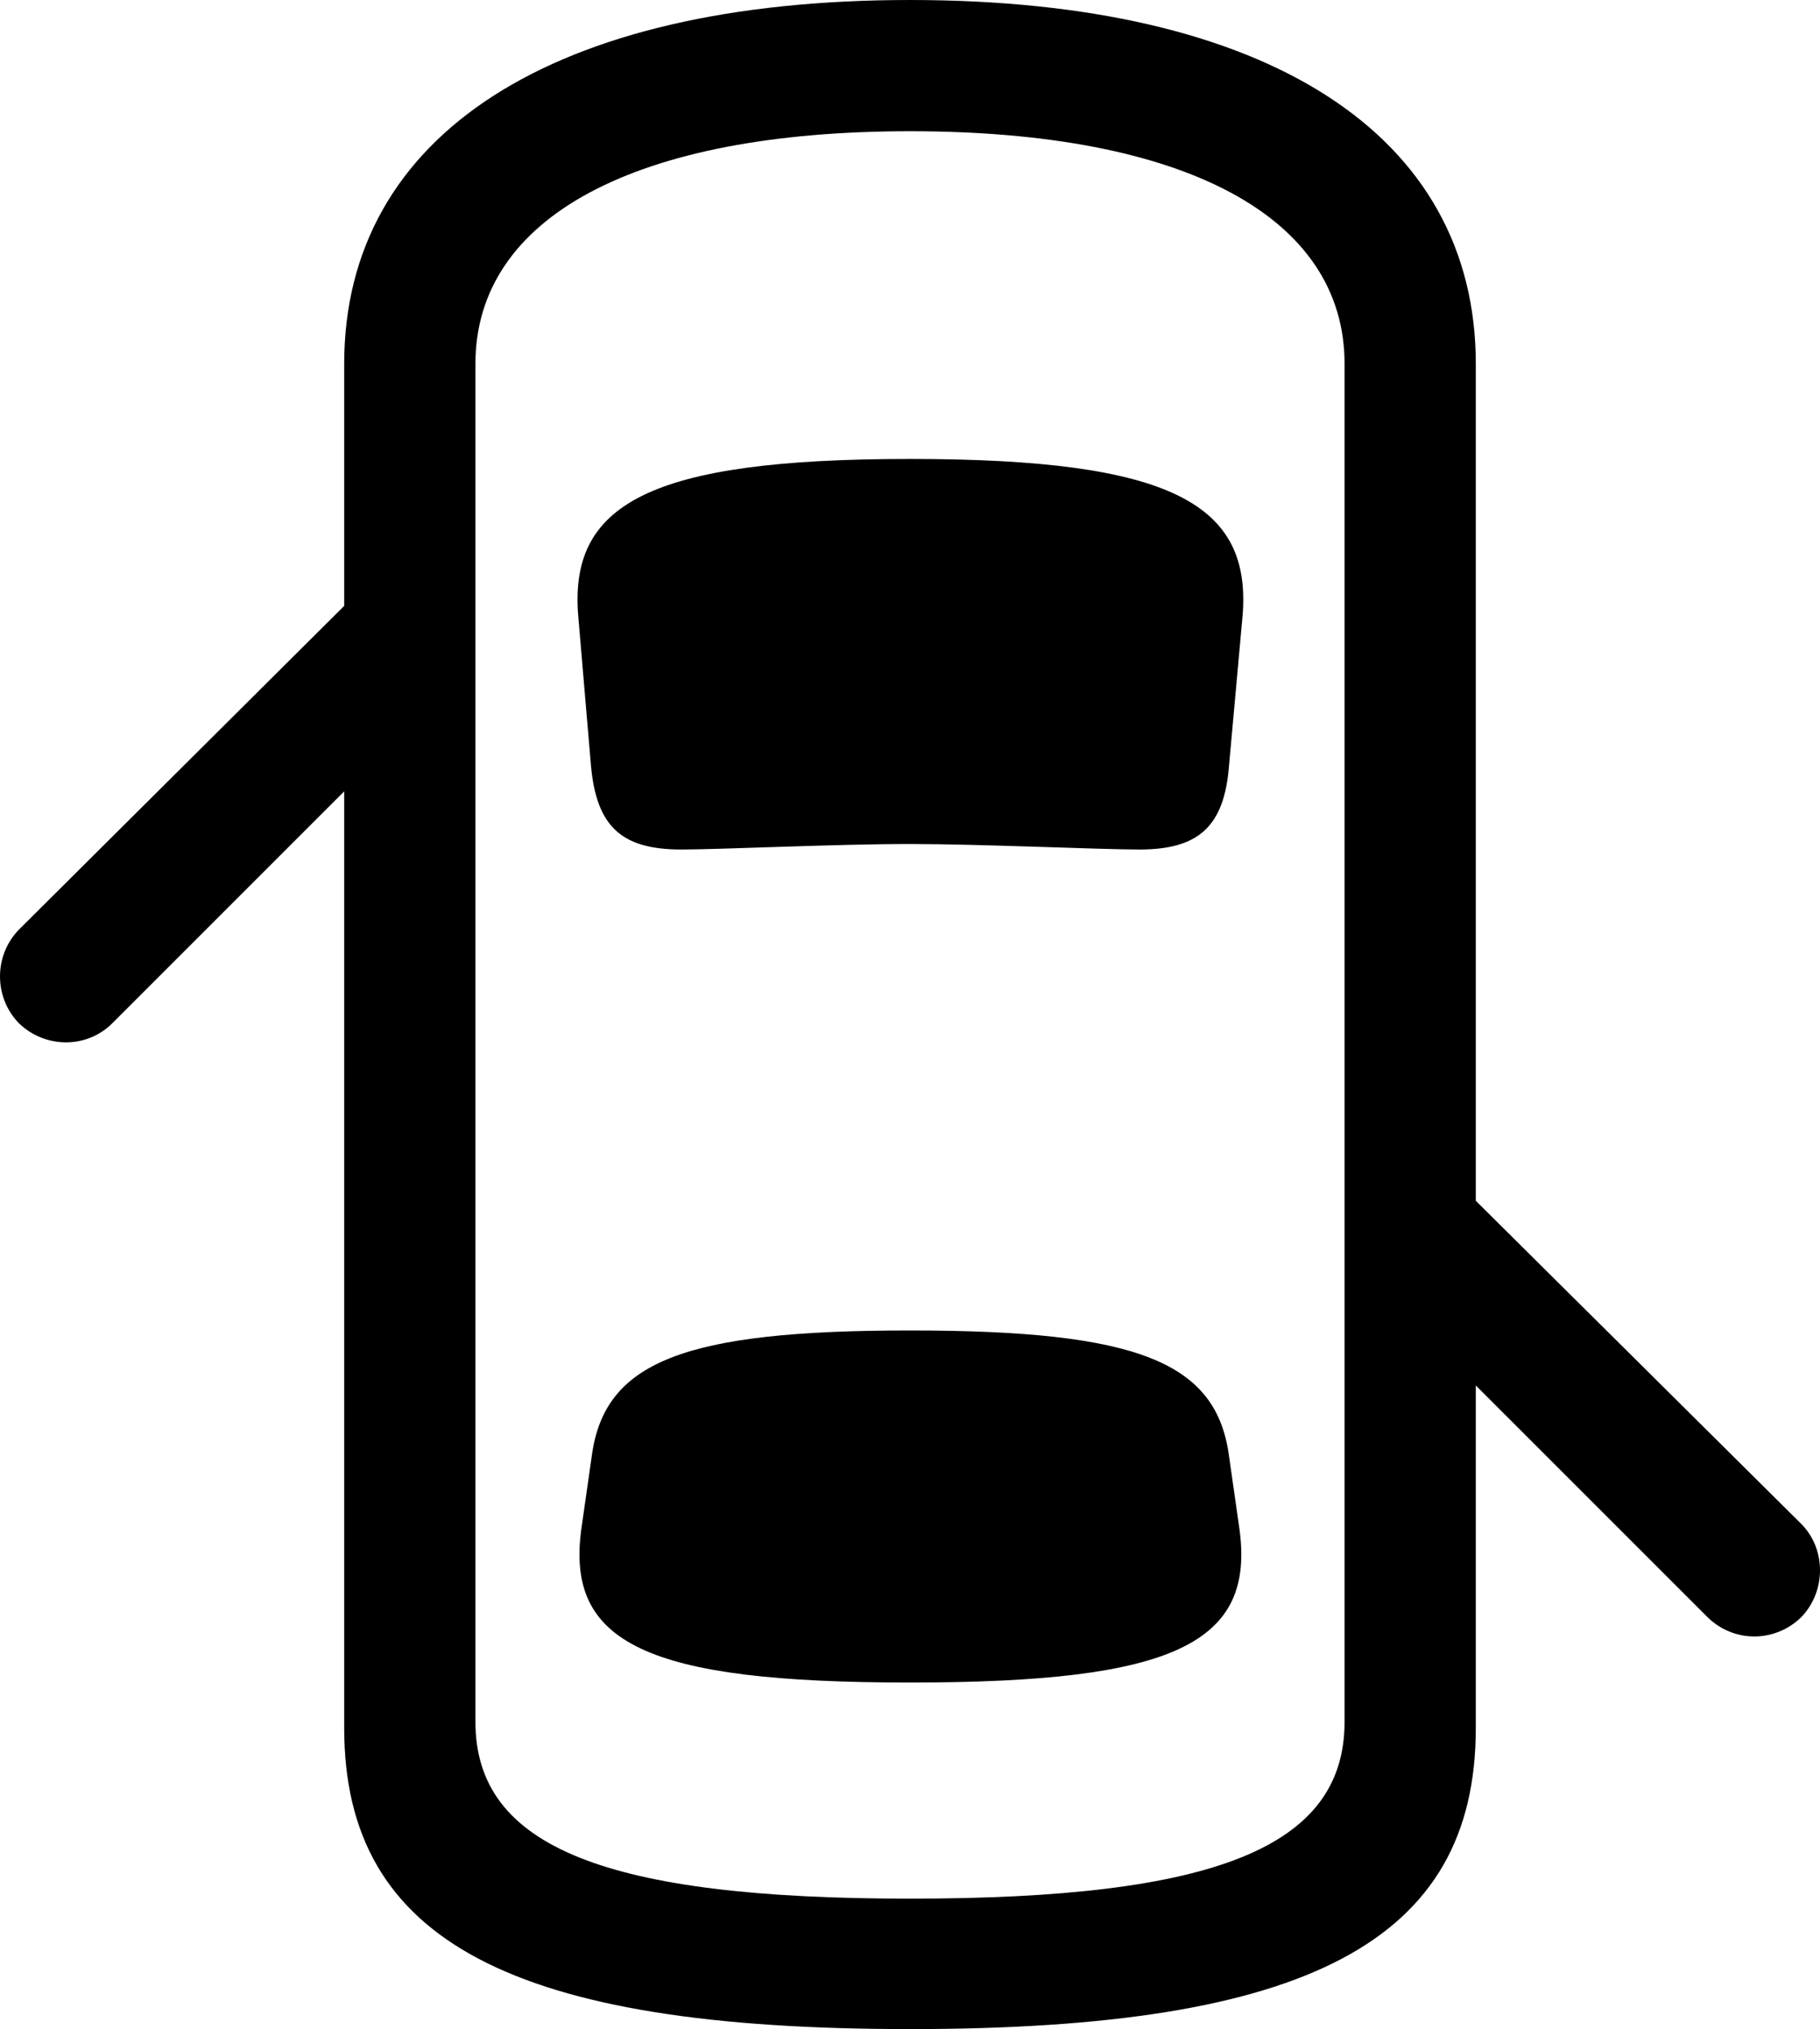 <?xml version="1.0" encoding="UTF-8" standalone="no"?>
<svg xmlns="http://www.w3.org/2000/svg"
     width="1130.859" height="1260.742"
     viewBox="0 0 1130.859 1260.742"
     fill="currentColor">
  <path d="M565.428 1260.74C812.008 1260.74 916.988 1206.54 916.988 1073.73V860.84L1061.038 1004.88C1077.638 1021 1103.028 1020.51 1119.138 1004.88C1134.768 988.77 1134.768 962.4 1119.138 946.78L916.988 746.09V226.07C916.988 83.5 787.598 0 565.428 0C343.748 0 213.868 83.5 213.868 226.07V376.46L11.718 577.64C-3.902 593.75 -3.902 619.63 11.718 635.74C27.828 651.37 53.708 651.86 69.828 635.74L213.868 491.7V1073.73C213.868 1206.54 319.338 1260.74 565.428 1260.74ZM565.428 1179.69C376.948 1179.69 295.408 1147.95 295.408 1069.82V226.07C295.408 134.77 395.018 81.54 565.428 81.54C736.328 81.54 835.448 134.77 835.448 226.07V1069.82C835.448 1147.95 754.398 1179.69 565.428 1179.69ZM565.428 524.41C609.378 524.41 683.108 527.83 708.008 527.83C744.628 527.83 760.738 513.67 763.668 475.59L771.968 383.79C778.318 313.48 729.008 285.16 565.428 285.16C402.348 285.16 353.028 313.48 359.378 383.79L367.188 475.59C370.608 513.67 386.228 527.83 423.338 527.83C447.758 527.83 519.038 524.41 565.428 524.41ZM565.428 1045.41C729.978 1045.41 780.278 1021 770.018 949.22L763.668 904.78C755.858 846.19 707.028 826.66 565.428 826.66C424.318 826.66 375.488 846.19 367.678 904.78L361.328 949.22C351.078 1021 401.368 1045.41 565.428 1045.41Z"/>
</svg>